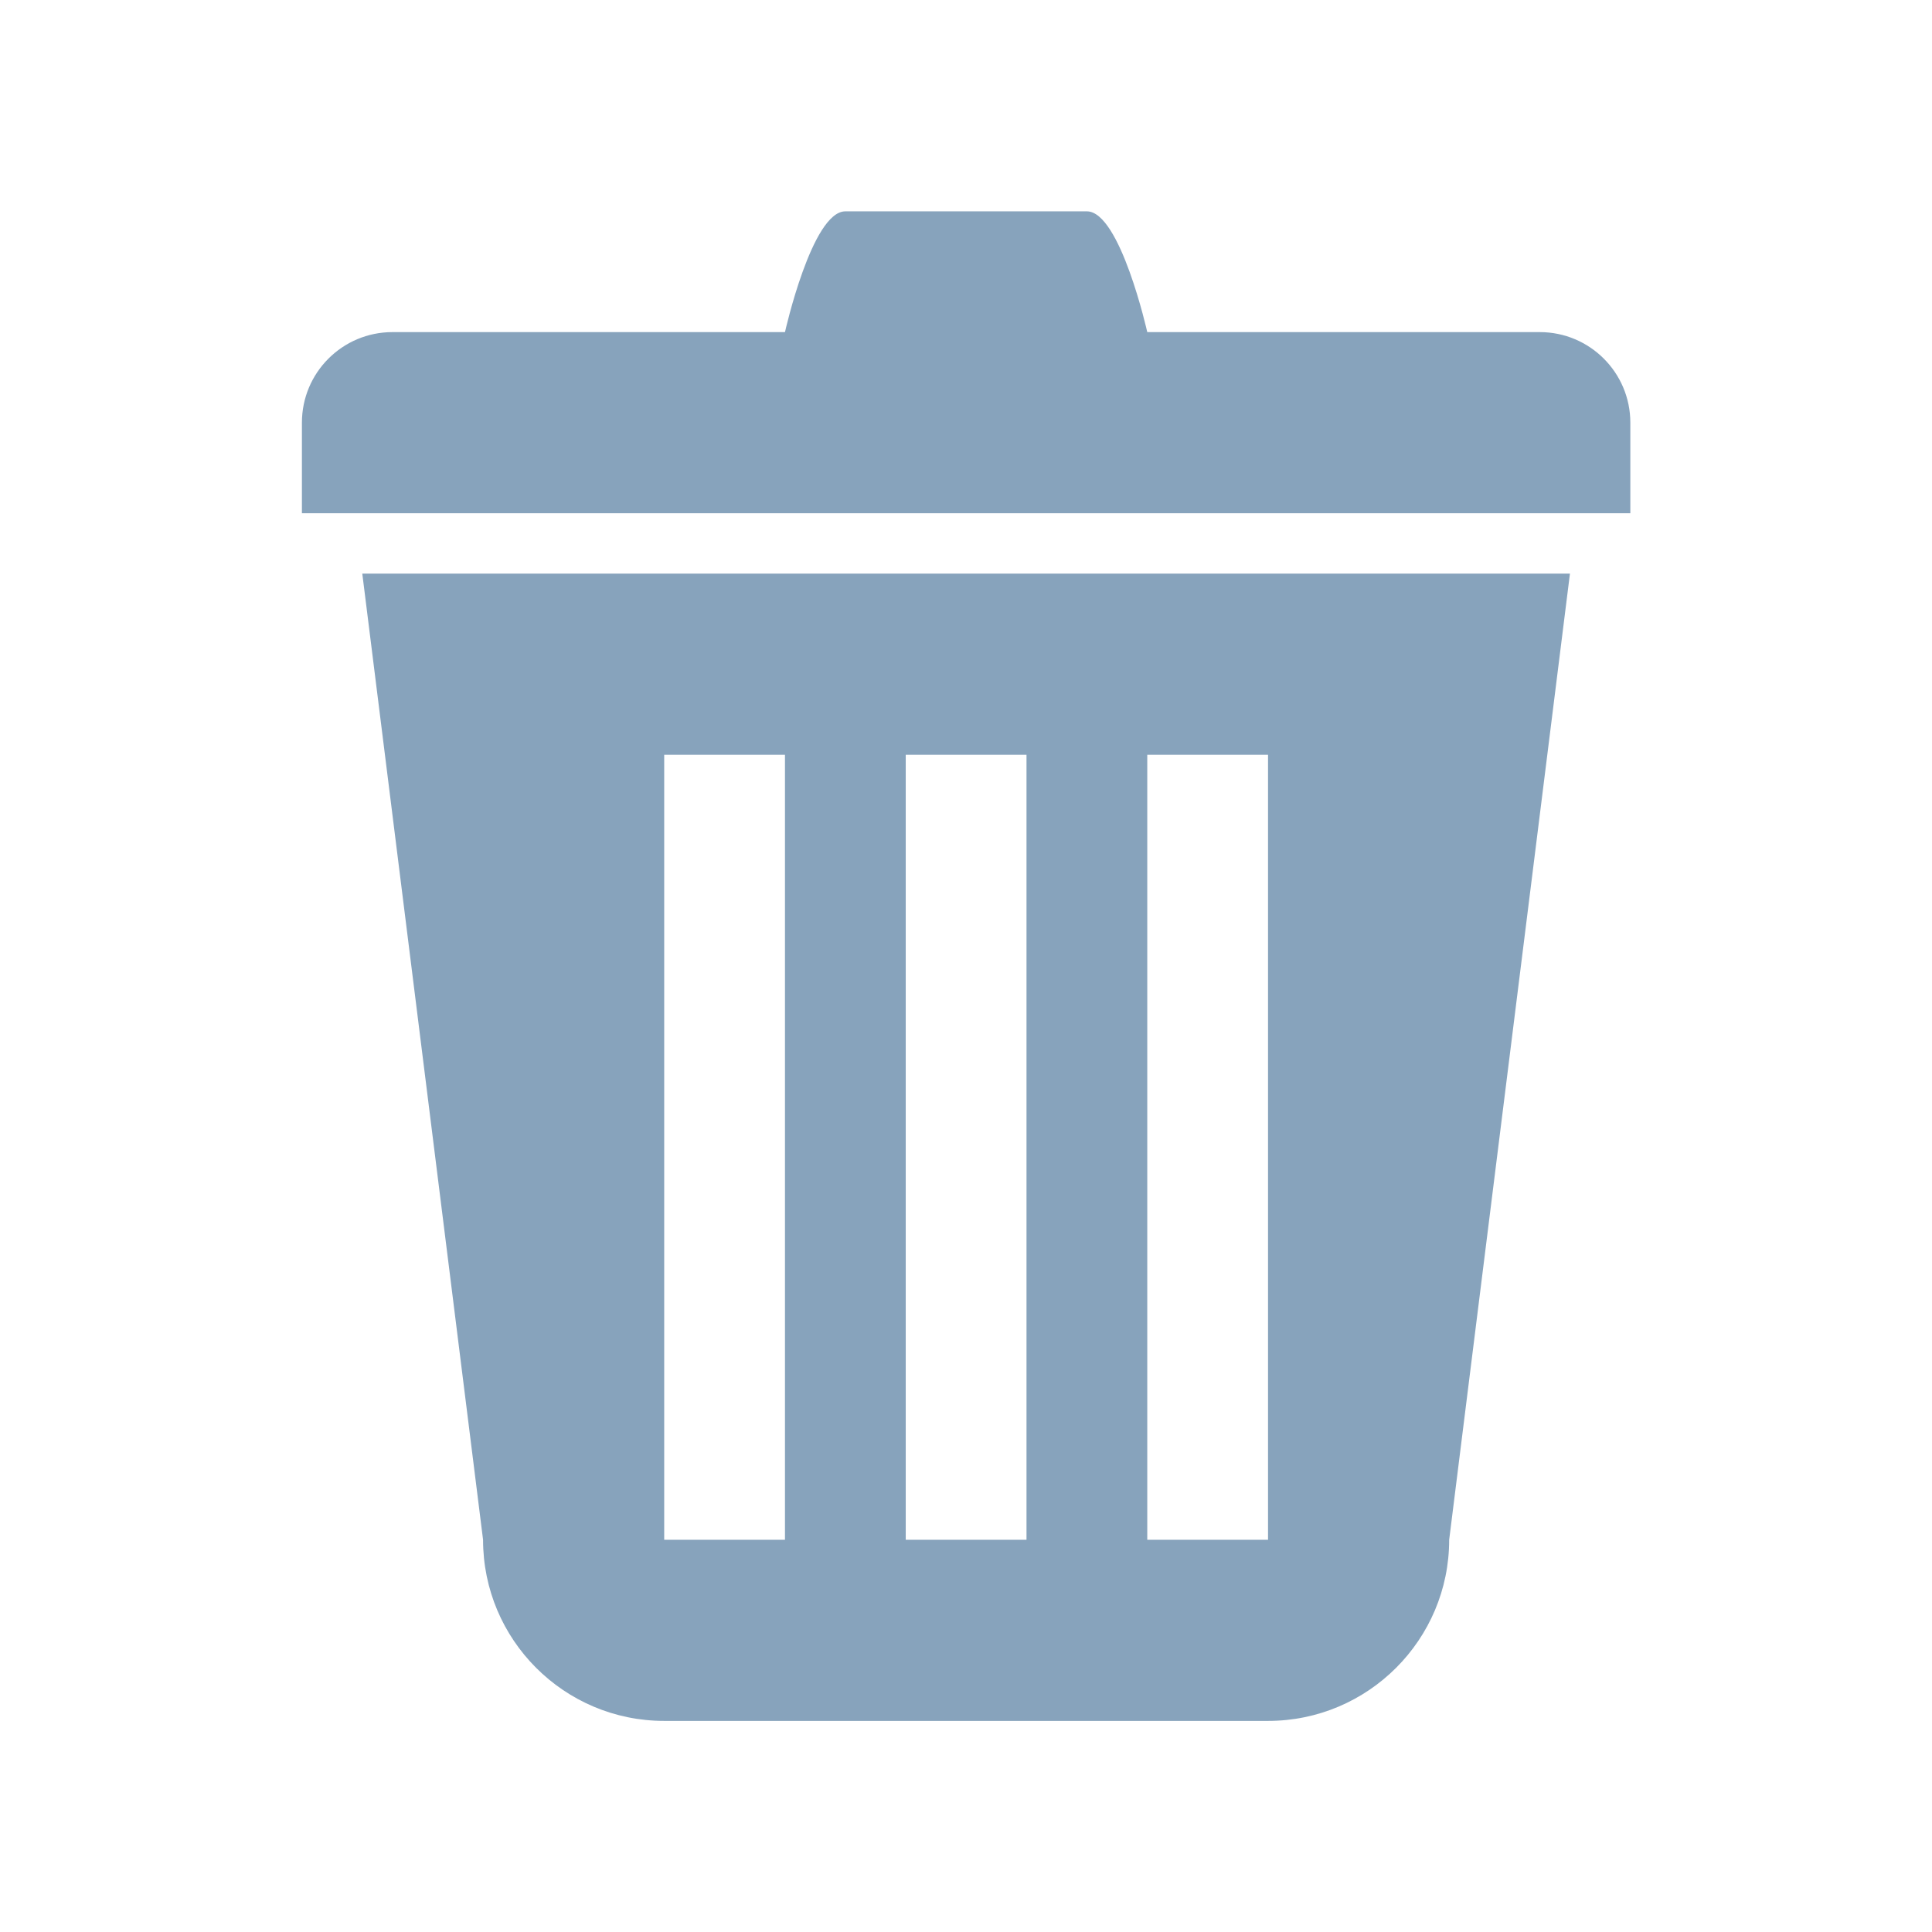 <svg version="1.1" xmlns="http://www.w3.org/2000/svg" xmlns:xlink="http://www.w3.org/1999/xlink" width="96" height="96" viewBox="0,0,256,256"><g fill="#87a3bc" fill-rule="nonzero" stroke="none" stroke-width="1" stroke-linecap="butt" stroke-linejoin="miter" stroke-miterlimit="10" stroke-dasharray="" stroke-dashoffset="0" font-family="none" font-weight="none" font-size="none" text-anchor="none" style="mix-blend-mode: normal"><g transform="translate(0,-4) scale(2.667,2.667)"><path d="M24,78c0,4.968 4.029,9 9,9h30c4.968,0 9,-4.032 9,-9l6,-48h-60zM57,39h6v39h-6zM45,39h6v39h-6zM33,39h6v39h-6zM76.5,18h-19.5c0,0 -1.344,-6 -3,-6h-12c-1.659,0 -3,6 -3,6h-19.5c-2.487,0 -4.5,2.013 -4.5,4.5c0,2.487 0,4.5 0,4.5h66c0,0 0,-2.013 0,-4.5c0,-2.487 -2.016,-4.5 -4.5,-4.5z"></path></g></g></svg>